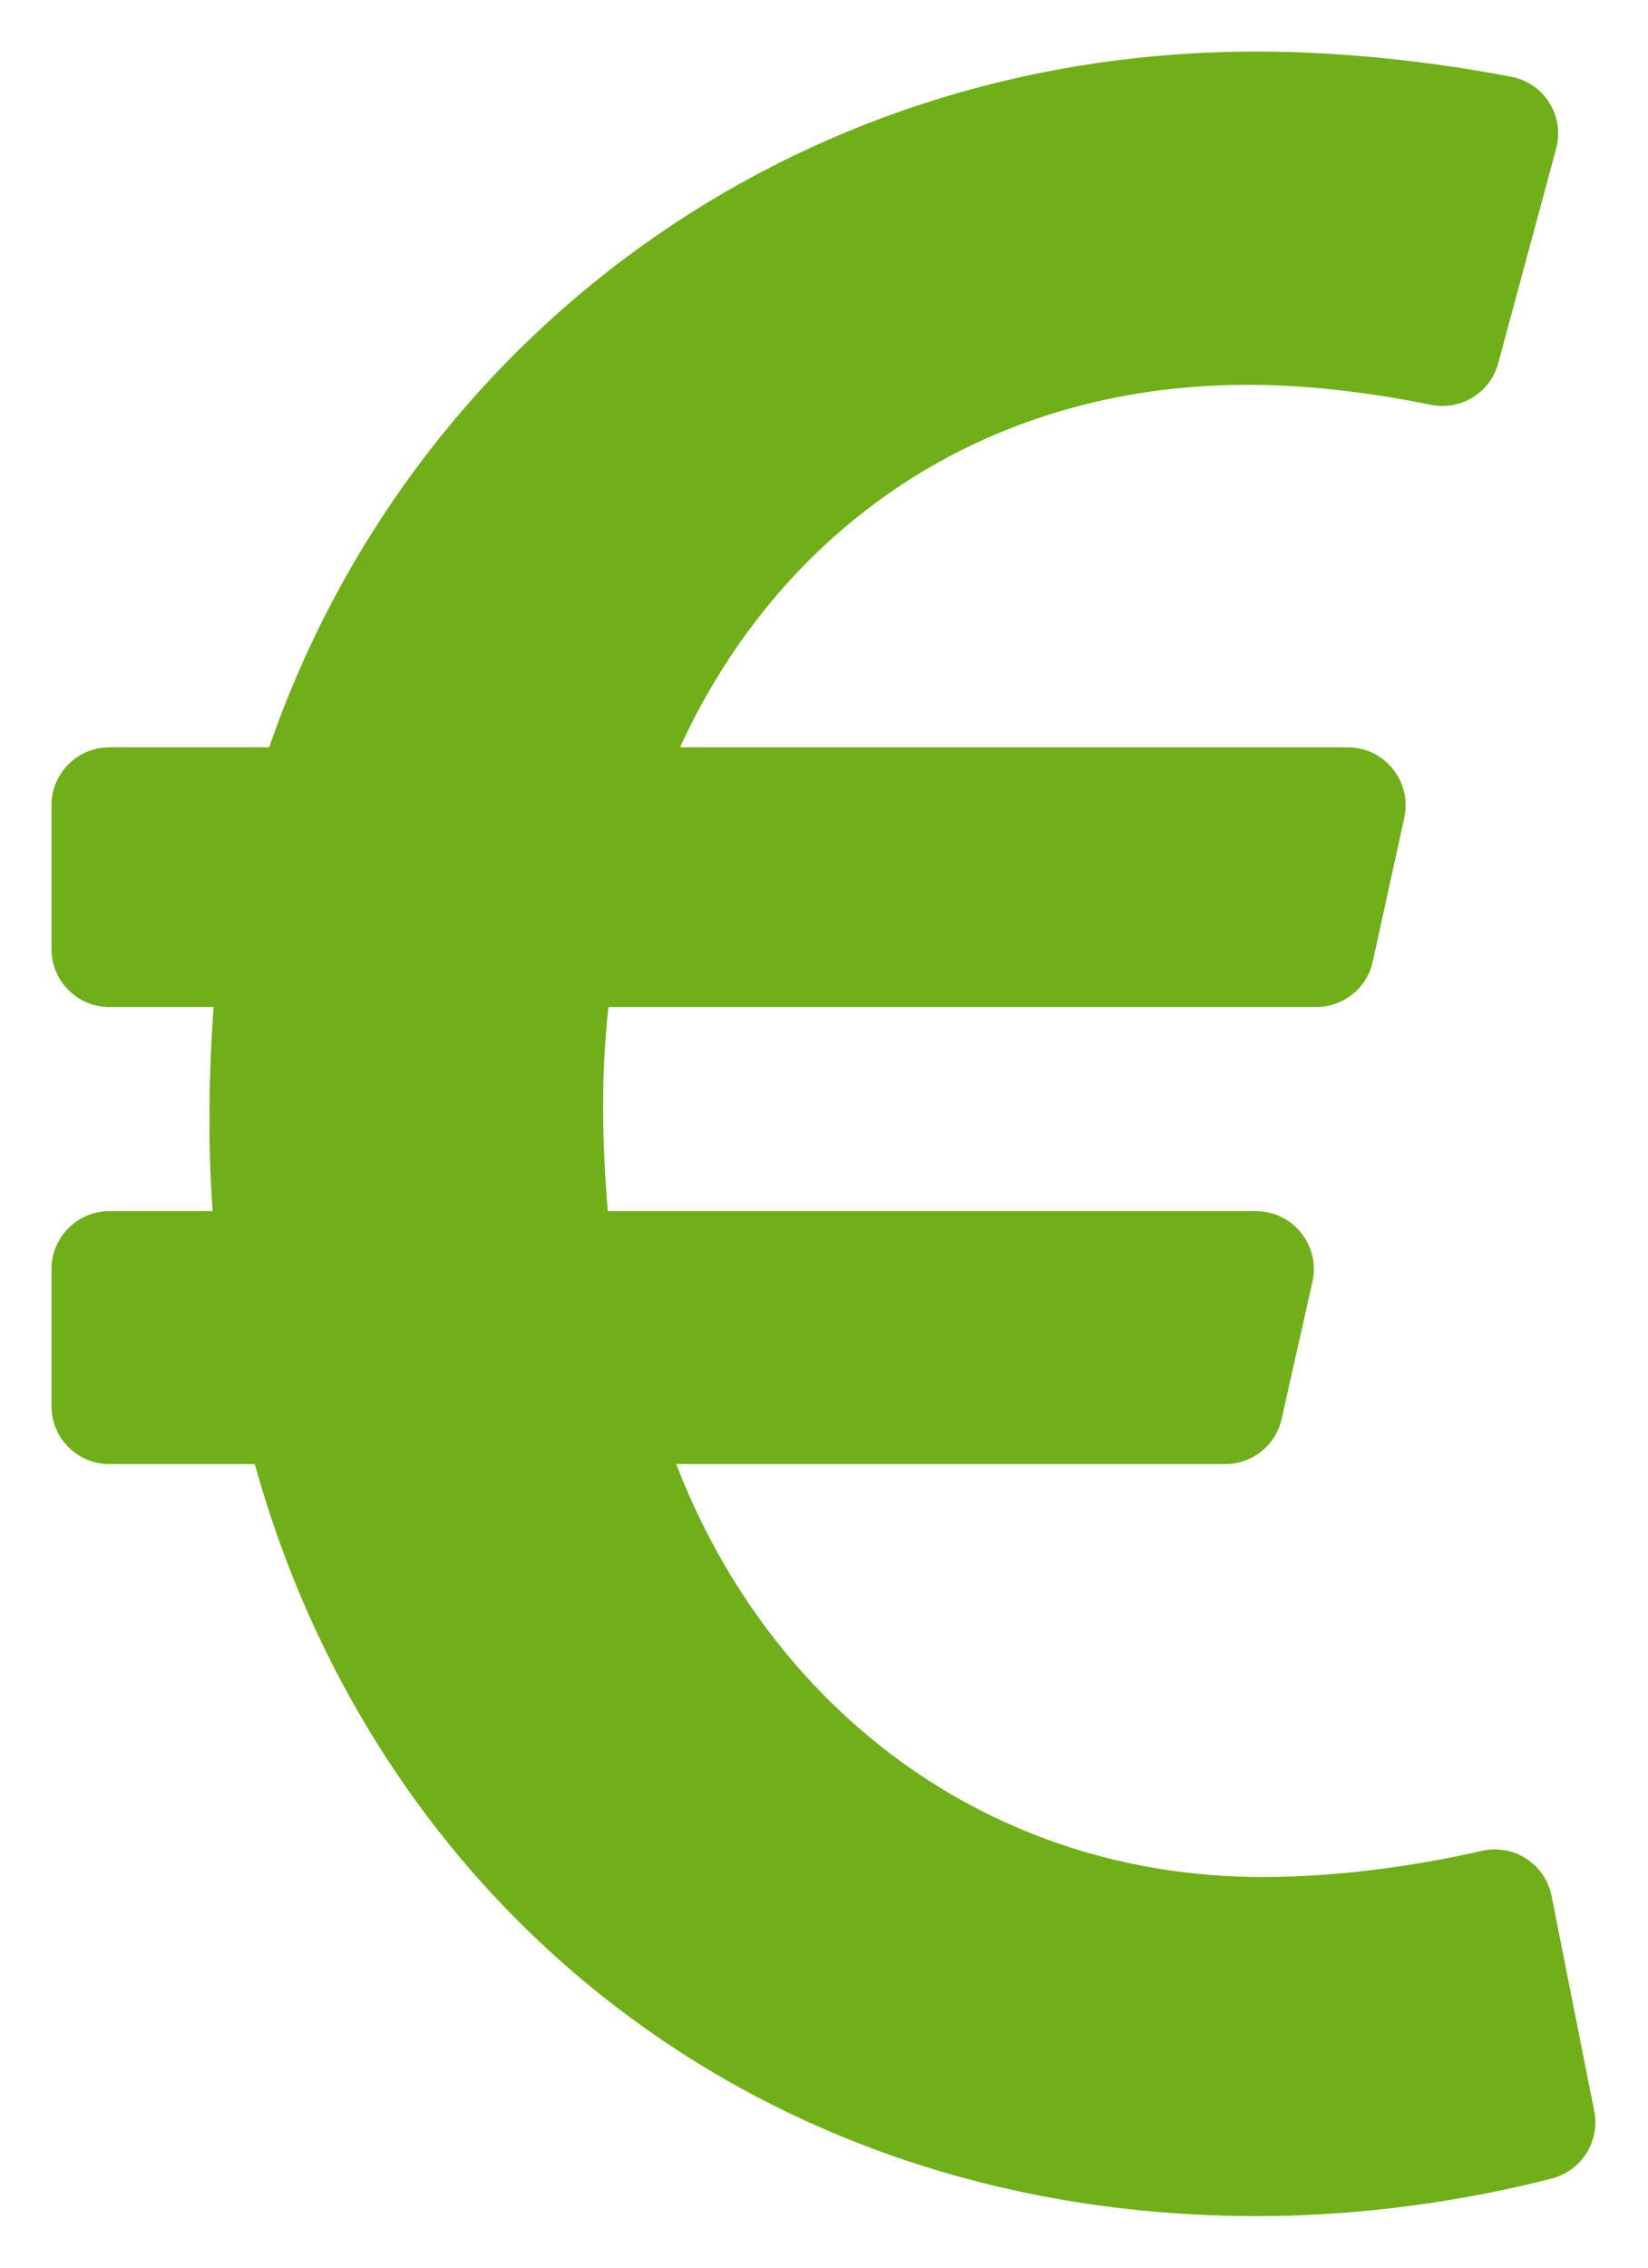 <svg width="16" height="22" viewBox="0 0 16 22" fill="none" xmlns="http://www.w3.org/2000/svg">
<path d="M15.064 18.395C15.003 18.084 14.697 17.886 14.388 17.956C13.887 18.07 13.103 18.21 12.259 18.21C9.598 18.21 7.481 16.579 6.565 14.204H11.895C12.022 14.204 12.146 14.161 12.246 14.081C12.346 14.001 12.415 13.89 12.443 13.765L12.742 12.436C12.821 12.084 12.554 11.75 12.193 11.75H5.901C5.844 11.078 5.835 10.424 5.907 9.77H12.779C12.907 9.77 13.032 9.726 13.132 9.645C13.232 9.565 13.301 9.453 13.328 9.328L13.634 7.933C13.71 7.582 13.443 7.25 13.084 7.25H6.602C7.57 5.141 9.541 3.733 12.116 3.733C12.795 3.733 13.455 3.838 13.89 3.927C14.181 3.987 14.469 3.81 14.546 3.523L15.108 1.443C15.194 1.127 14.993 0.805 14.671 0.744C14.104 0.636 13.19 0.5 12.202 0.5C7.646 0.5 3.97 3.324 2.613 7.25H1.062C0.752 7.25 0.5 7.502 0.5 7.812V9.207C0.5 9.518 0.752 9.77 1.062 9.77H2.074C2.026 10.408 2.018 11.143 2.065 11.75H1.062C0.752 11.75 0.5 12.002 0.5 12.312V13.642C0.5 13.953 0.752 14.204 1.062 14.204H2.474C3.647 18.439 7.309 21.5 12.202 21.5C13.434 21.5 14.478 21.287 15.066 21.135C15.355 21.06 15.536 20.774 15.478 20.481L15.064 18.395Z" fill="#70AF1A"/>
</svg>
